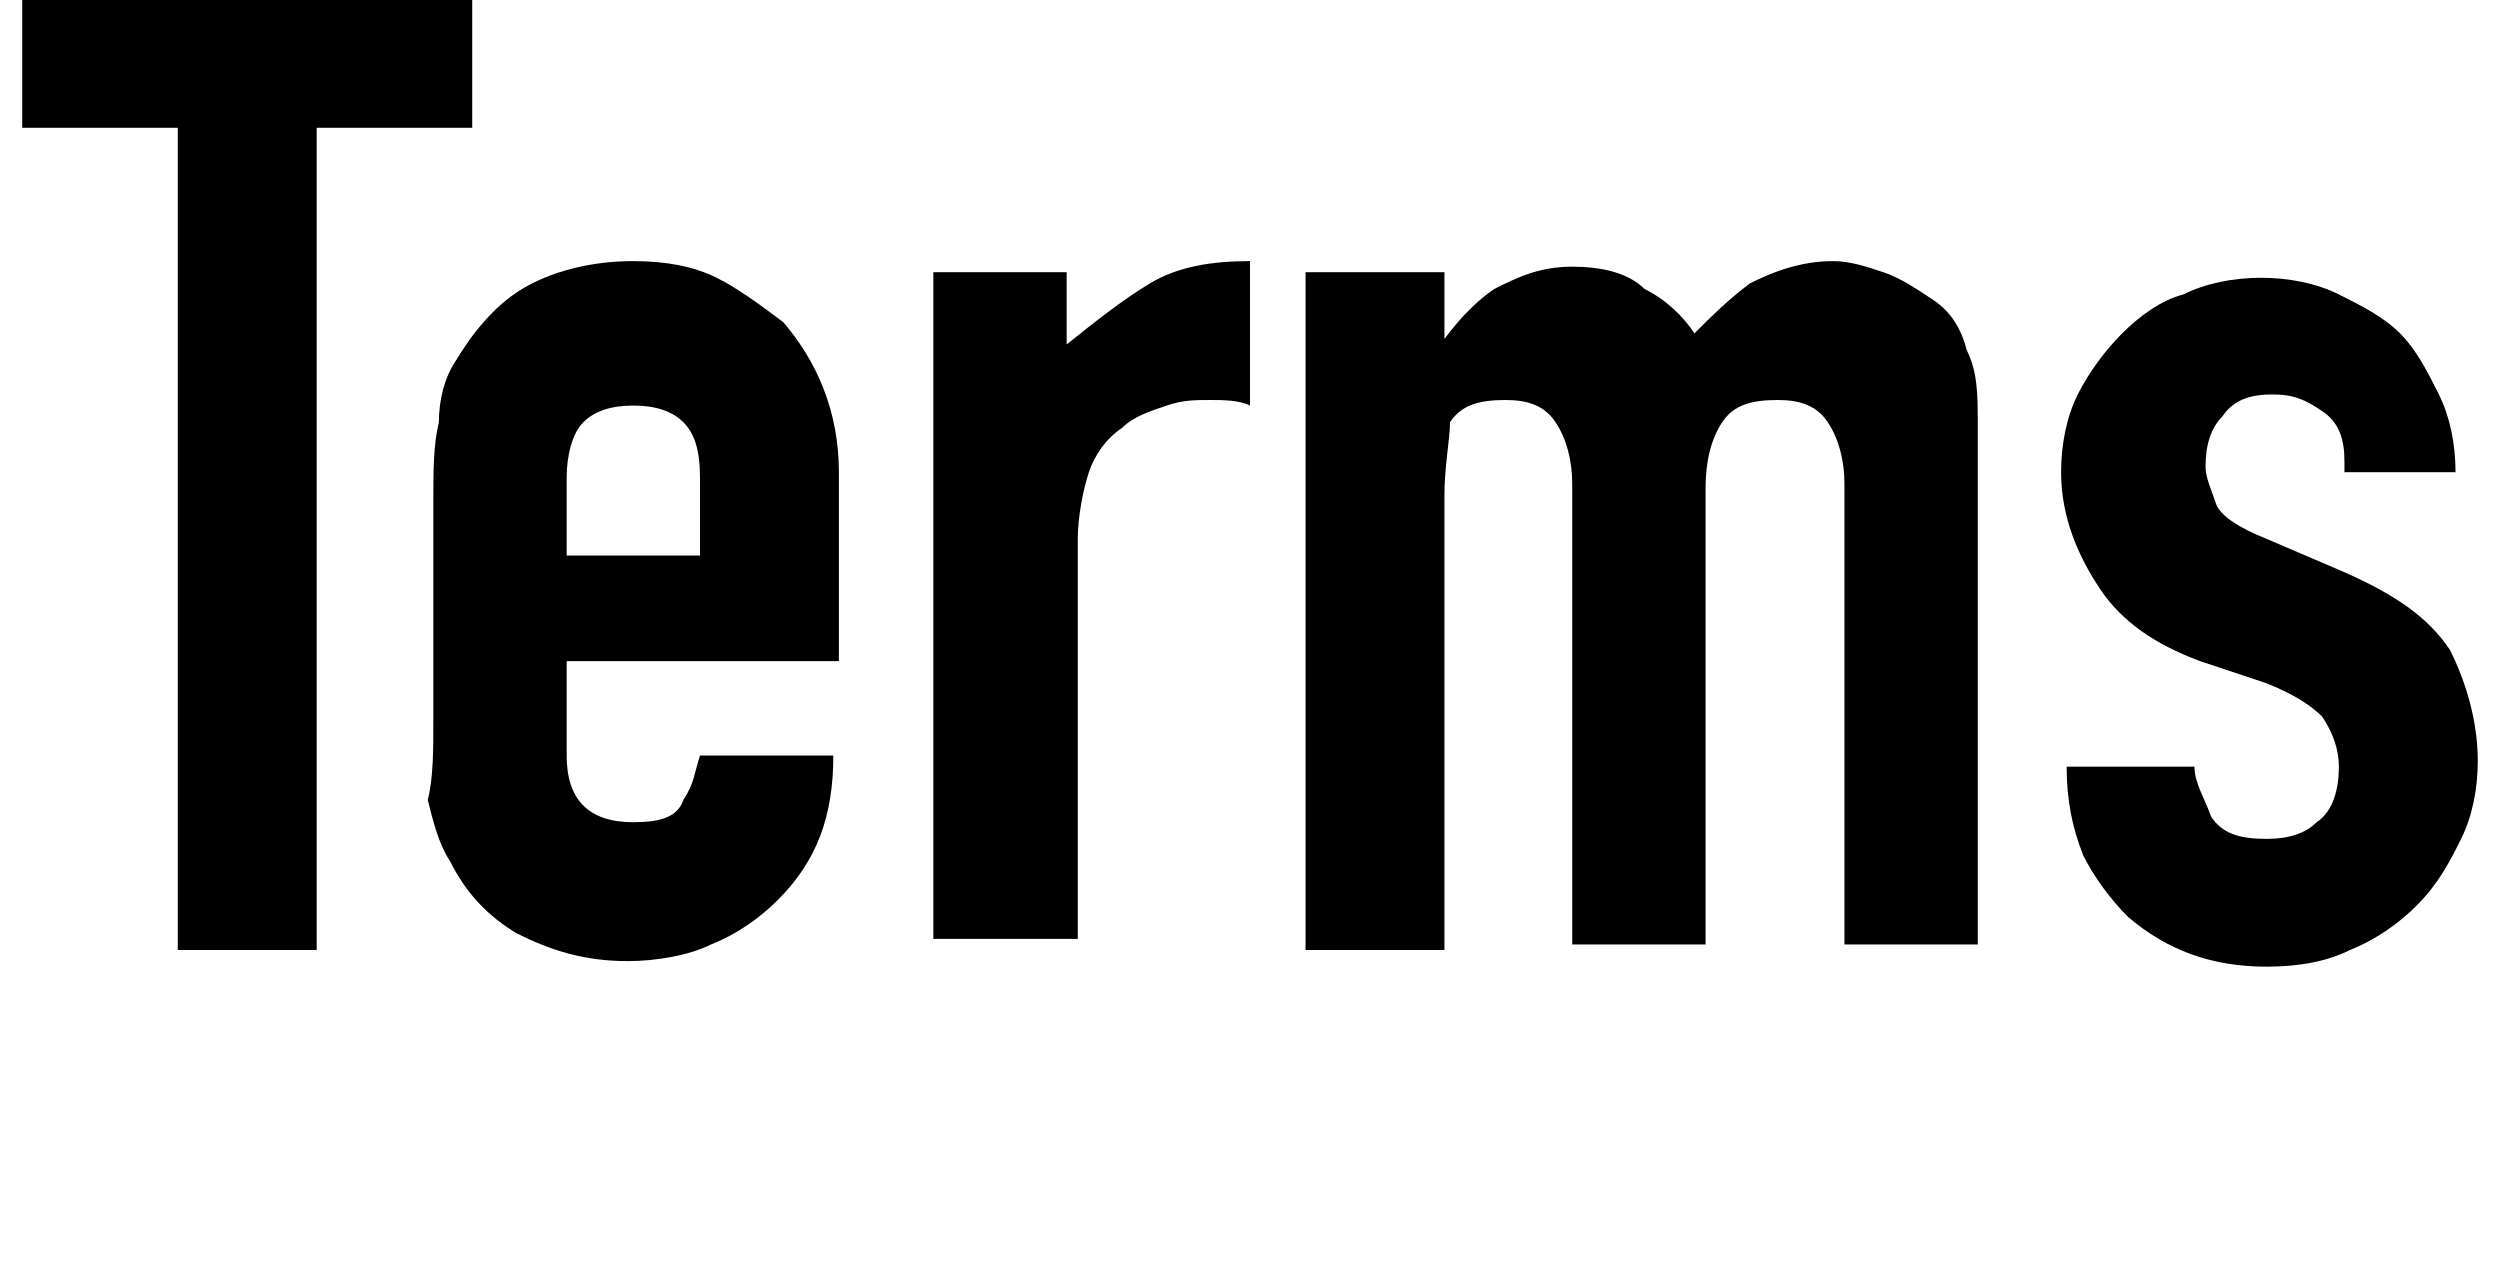 <?xml version="1.0" encoding="utf-8"?>
<!-- Generator: Adobe Illustrator 25.4.1, SVG Export Plug-In . SVG Version: 6.00 Build 0)  -->
<svg version="1.1" id="レイヤー_1" xmlns="http://www.w3.org/2000/svg" xmlns:xlink="http://www.w3.org/1999/xlink" x="0px"
	 y="0px" viewBox="0 0 45 23" style="enable-background:new 0 0 45 23;" xml:space="preserve">
<g>
	<path d="M3.2,17.1V2.3H0.4V0h8.1v2.3H5.7v14.8H3.2z"/>
	<path d="M15,11.9h-4.8v1.7c0,0.4,0.1,0.7,0.3,0.9c0.2,0.2,0.5,0.3,0.9,0.3c0.5,0,0.8-0.1,0.9-0.4c0.2-0.3,0.2-0.5,0.3-0.8H15
		c0,1.1-0.3,1.9-1,2.6c-0.3,0.3-0.7,0.6-1.2,0.8c-0.4,0.2-1,0.3-1.5,0.3c-0.8,0-1.4-0.2-2-0.5c-0.5-0.3-0.9-0.7-1.2-1.3
		c-0.2-0.3-0.3-0.7-0.4-1.1C7.8,14,7.8,13.5,7.8,13V9c0-0.5,0-1,0.1-1.4C7.9,7.2,8,6.8,8.2,6.5c0.3-0.5,0.7-1,1.2-1.3
		c0.5-0.3,1.2-0.5,2-0.5c0.6,0,1.1,0.1,1.5,0.3s0.8,0.5,1.2,0.8c0.6,0.7,1,1.6,1,2.7V11.9z M10.2,10h2.4V8.6c0-0.5-0.1-0.8-0.3-1
		c-0.2-0.2-0.5-0.3-0.9-0.3s-0.7,0.1-0.9,0.3c-0.2,0.2-0.3,0.6-0.3,1V10z"/>
	<path d="M16.8,17.1V4.9h2.4v1.3c0.5-0.4,1-0.8,1.5-1.1c0.5-0.3,1.1-0.4,1.8-0.4v2.6c-0.2-0.1-0.5-0.1-0.7-0.1c-0.3,0-0.5,0-0.8,0.1
		c-0.3,0.1-0.6,0.2-0.8,0.4c-0.3,0.2-0.5,0.5-0.6,0.8s-0.2,0.8-0.2,1.2v7.2H16.8z"/>
	<path d="M23.5,17.1V4.9H26v1.2h0c0.3-0.4,0.6-0.7,0.9-0.9c0.4-0.2,0.8-0.4,1.4-0.4c0.5,0,1,0.1,1.3,0.4C30,5.4,30.3,5.7,30.5,6
		c0.3-0.3,0.6-0.6,1-0.9c0.4-0.2,0.9-0.4,1.5-0.4c0.3,0,0.6,0.1,0.9,0.2c0.3,0.1,0.6,0.3,0.9,0.5c0.3,0.2,0.5,0.5,0.6,0.9
		c0.2,0.4,0.2,0.8,0.2,1.4v9.3h-2.4V8.7c0-0.4-0.1-0.8-0.3-1.1c-0.2-0.3-0.5-0.4-0.9-0.4c-0.5,0-0.8,0.1-1,0.4s-0.3,0.7-0.3,1.2v8.2
		h-2.4V8.7c0-0.4-0.1-0.8-0.3-1.1c-0.2-0.3-0.5-0.4-0.9-0.4c-0.5,0-0.8,0.1-1,0.4C26.1,7.9,26,8.4,26,8.9v8.2H23.5z"/>
	<path d="M42.2,8.3c0-0.4-0.1-0.7-0.4-0.9s-0.5-0.3-0.9-0.3c-0.4,0-0.7,0.1-0.9,0.4c-0.2,0.2-0.3,0.5-0.3,0.9c0,0.2,0.1,0.4,0.2,0.7
		c0.1,0.2,0.4,0.4,0.9,0.6l1.4,0.6c0.9,0.4,1.5,0.8,1.9,1.4c0.3,0.6,0.5,1.3,0.5,2c0,0.5-0.1,1-0.3,1.4c-0.2,0.4-0.4,0.8-0.8,1.2
		c-0.3,0.3-0.7,0.6-1.2,0.8c-0.4,0.2-0.9,0.3-1.5,0.3c-1,0-1.8-0.3-2.5-0.9c-0.3-0.3-0.6-0.7-0.8-1.1c-0.2-0.5-0.3-1-0.3-1.6h2.3
		c0,0.3,0.2,0.6,0.3,0.9c0.2,0.3,0.5,0.4,1,0.4c0.4,0,0.7-0.1,0.9-0.3c0.3-0.2,0.4-0.6,0.4-1c0-0.3-0.1-0.6-0.3-0.9
		c-0.2-0.2-0.5-0.4-1-0.6l-1.2-0.4c-0.8-0.3-1.4-0.7-1.8-1.3c-0.4-0.6-0.7-1.3-0.7-2.1c0-0.5,0.1-1,0.3-1.4c0.2-0.4,0.5-0.8,0.8-1.1
		c0.3-0.3,0.7-0.6,1.1-0.7c0.4-0.2,0.9-0.3,1.4-0.3s1,0.1,1.4,0.3c0.4,0.2,0.8,0.4,1.1,0.7c0.3,0.3,0.5,0.7,0.7,1.1
		c0.2,0.4,0.3,0.9,0.3,1.4H42.2z"/>
</g>
</svg>
